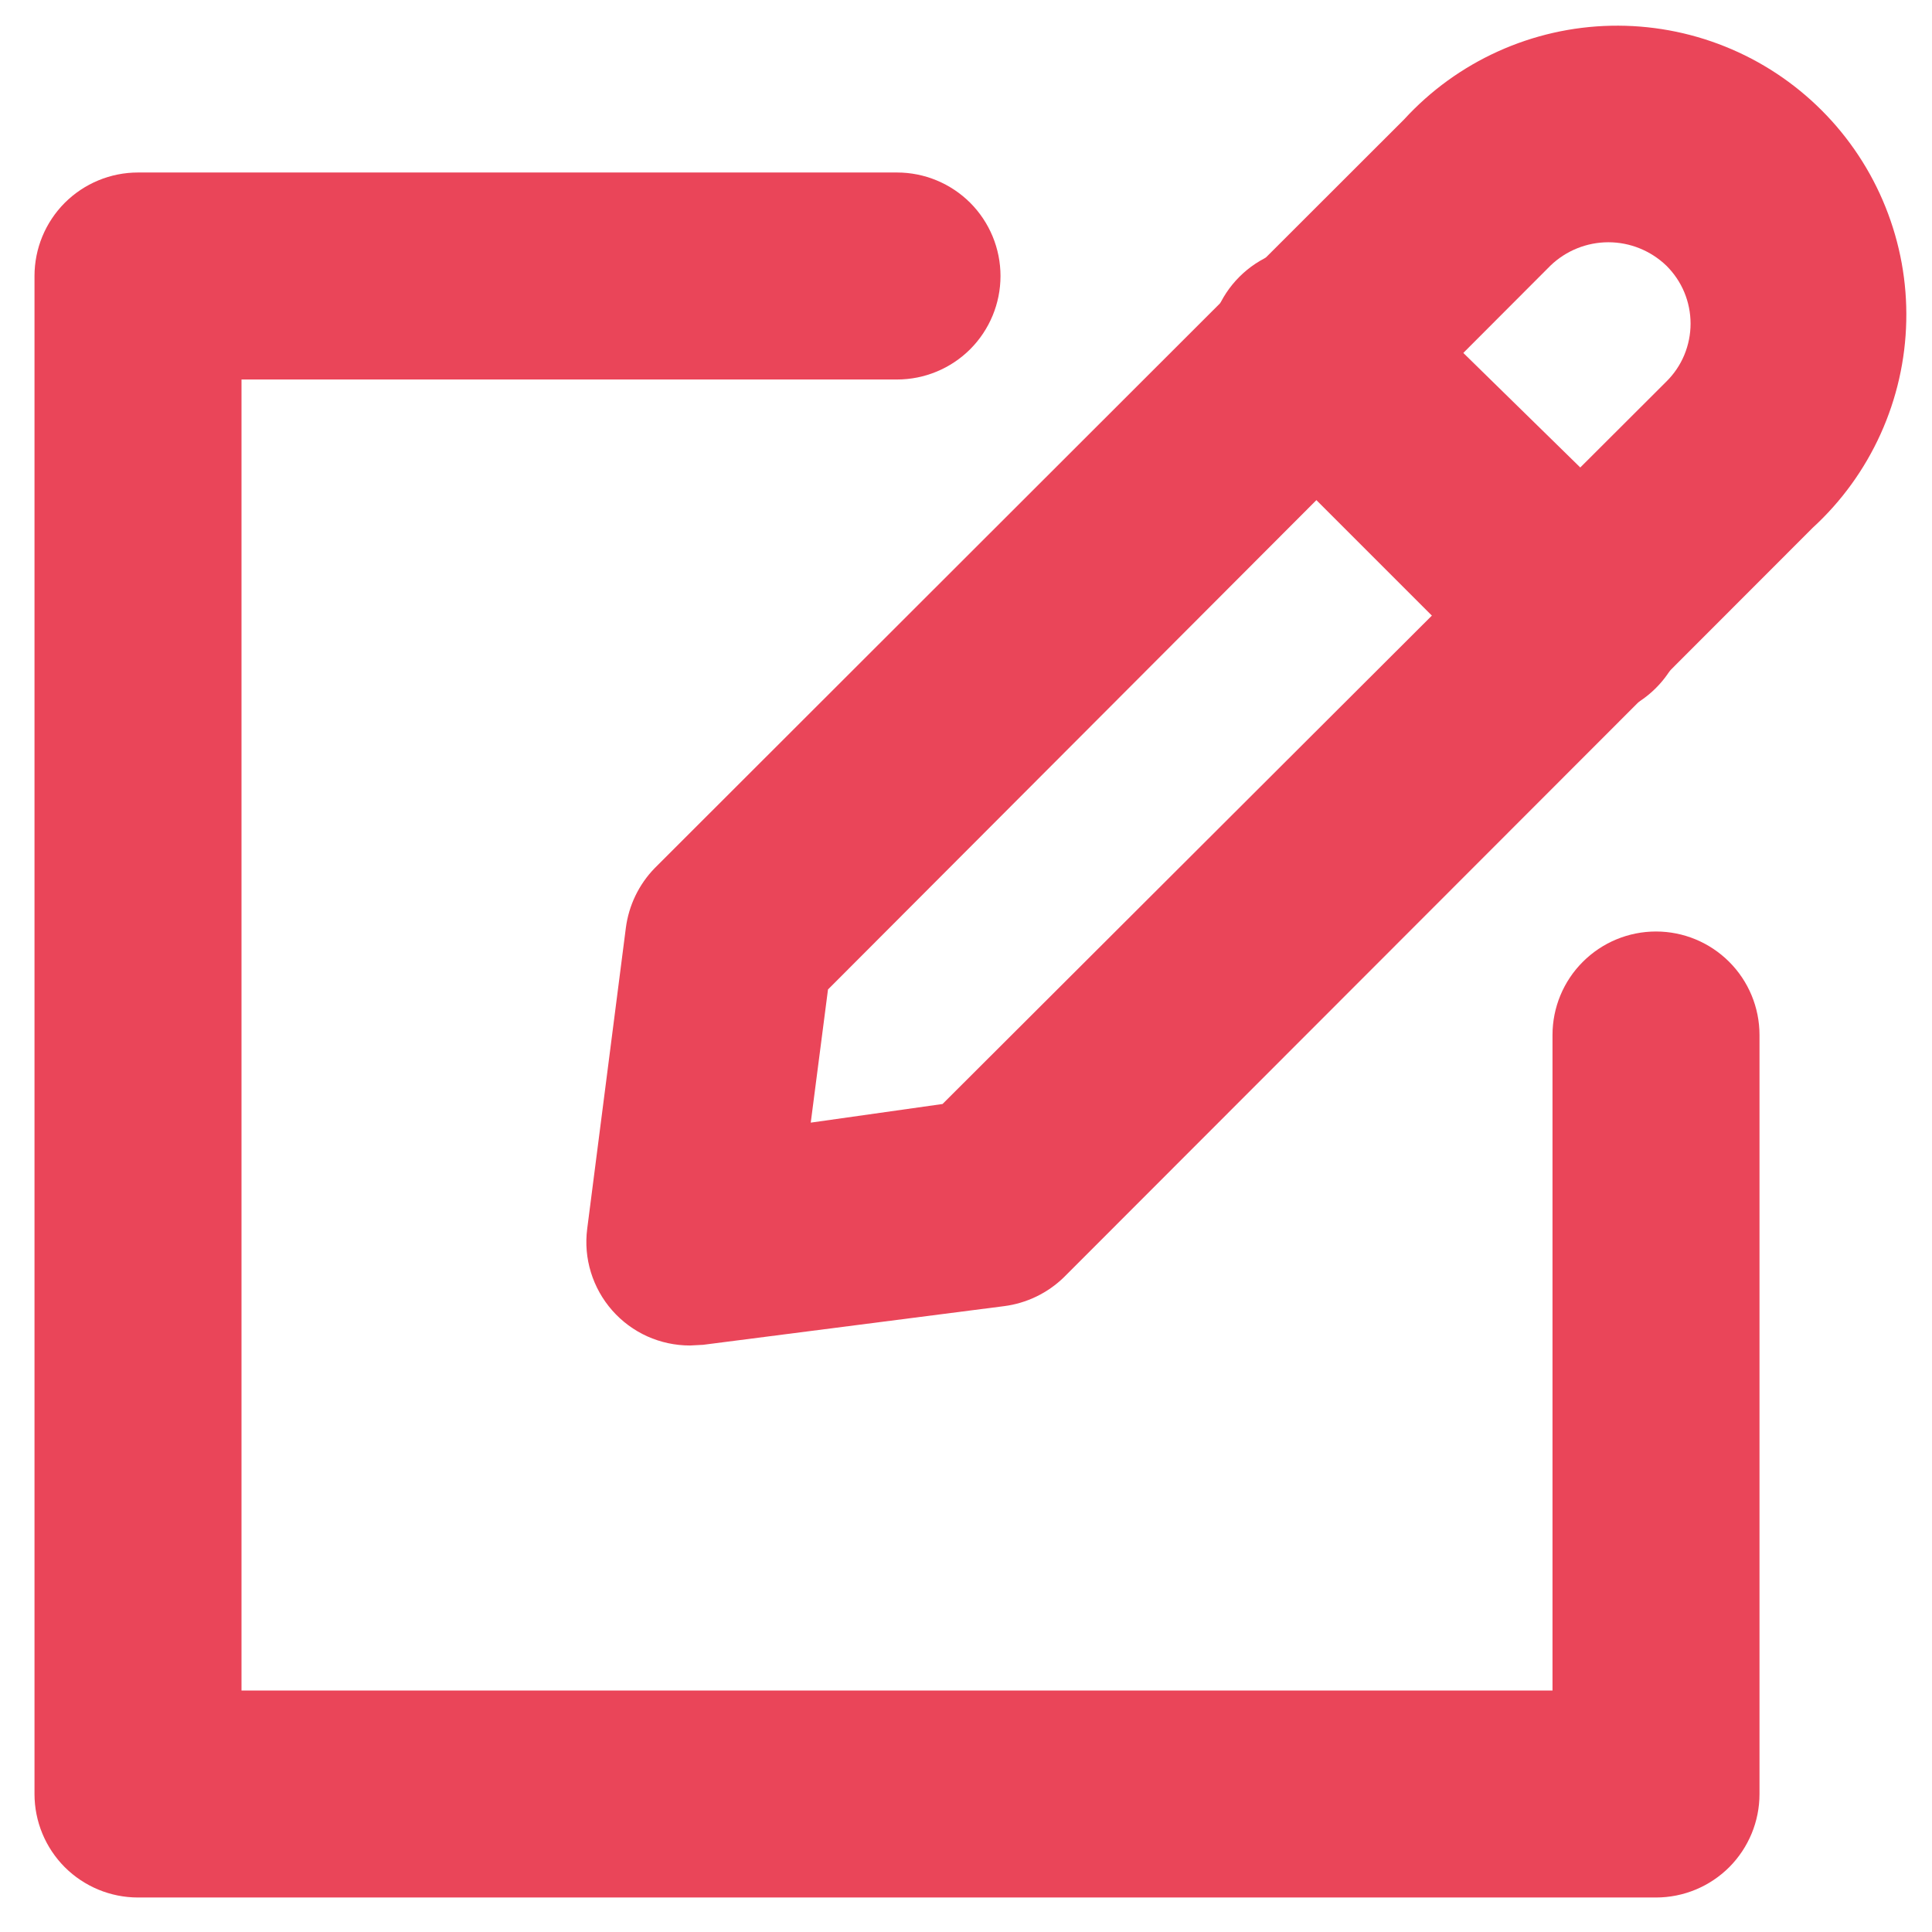 <svg width="28" height="28" viewBox="0 0 28 28" fill="none" xmlns="http://www.w3.org/2000/svg">
<path d="M10 19.5C9.787 19.5 9.576 19.455 9.382 19.368C9.187 19.28 9.014 19.152 8.873 18.992C8.732 18.832 8.627 18.644 8.564 18.44C8.501 18.236 8.483 18.022 8.51 17.81L9.07 13.45C9.112 13.122 9.259 12.817 9.49 12.58L20.35 1.73C20.732 1.313 21.195 0.978 21.71 0.745C22.225 0.512 22.782 0.385 23.348 0.373C23.913 0.361 24.475 0.463 25 0.674C25.524 0.884 26.001 1.199 26.401 1.599C26.801 1.999 27.116 2.476 27.326 3C27.537 3.525 27.64 4.087 27.627 4.653C27.615 5.218 27.488 5.775 27.255 6.29C27.022 6.805 26.687 7.268 26.27 7.65L15.42 18.51C15.183 18.741 14.878 18.888 14.55 18.93L10.19 19.49L10 19.5ZM12 14.34L11.75 16.27L13.66 16L24.15 5.53C24.261 5.42 24.35 5.29 24.41 5.145C24.47 5.001 24.501 4.846 24.501 4.69C24.501 4.534 24.47 4.379 24.41 4.235C24.35 4.091 24.261 3.96 24.15 3.85C23.924 3.633 23.623 3.511 23.31 3.511C22.997 3.511 22.695 3.633 22.47 3.85L12 14.34Z" fill="#EA4559"/>
<path d="M22.89 10.41C22.497 10.417 22.116 10.27 21.83 10L18 6.17C17.853 6.033 17.734 5.867 17.652 5.683C17.57 5.499 17.526 5.301 17.523 5.099C17.519 4.898 17.556 4.698 17.632 4.511C17.707 4.324 17.82 4.154 17.962 4.012C18.104 3.87 18.274 3.757 18.461 3.682C18.648 3.606 18.848 3.569 19.049 3.573C19.25 3.576 19.449 3.621 19.633 3.703C19.817 3.785 19.983 3.903 20.12 4.05L24 7.85C24.209 8.06 24.352 8.327 24.41 8.618C24.468 8.909 24.438 9.21 24.325 9.484C24.211 9.758 24.019 9.992 23.773 10.157C23.526 10.322 23.236 10.41 22.94 10.41H22.89ZM24 27.5H2C1.602 27.5 1.221 27.342 0.939 27.061C0.658 26.779 0.5 26.398 0.5 26V4C0.5 3.602 0.658 3.221 0.939 2.939C1.221 2.658 1.602 2.5 2 2.5H13C13.398 2.5 13.779 2.658 14.061 2.939C14.342 3.221 14.5 3.602 14.5 4C14.5 4.398 14.342 4.779 14.061 5.061C13.779 5.342 13.398 5.5 13 5.5H3.5V24.5H22.5V15C22.5 14.602 22.658 14.221 22.939 13.94C23.221 13.658 23.602 13.5 24 13.5C24.398 13.5 24.779 13.658 25.061 13.94C25.342 14.221 25.5 14.602 25.5 15V26C25.5 26.398 25.342 26.779 25.061 27.061C24.779 27.342 24.398 27.5 24 27.5Z" fill="#EA4559"/>
</svg>
